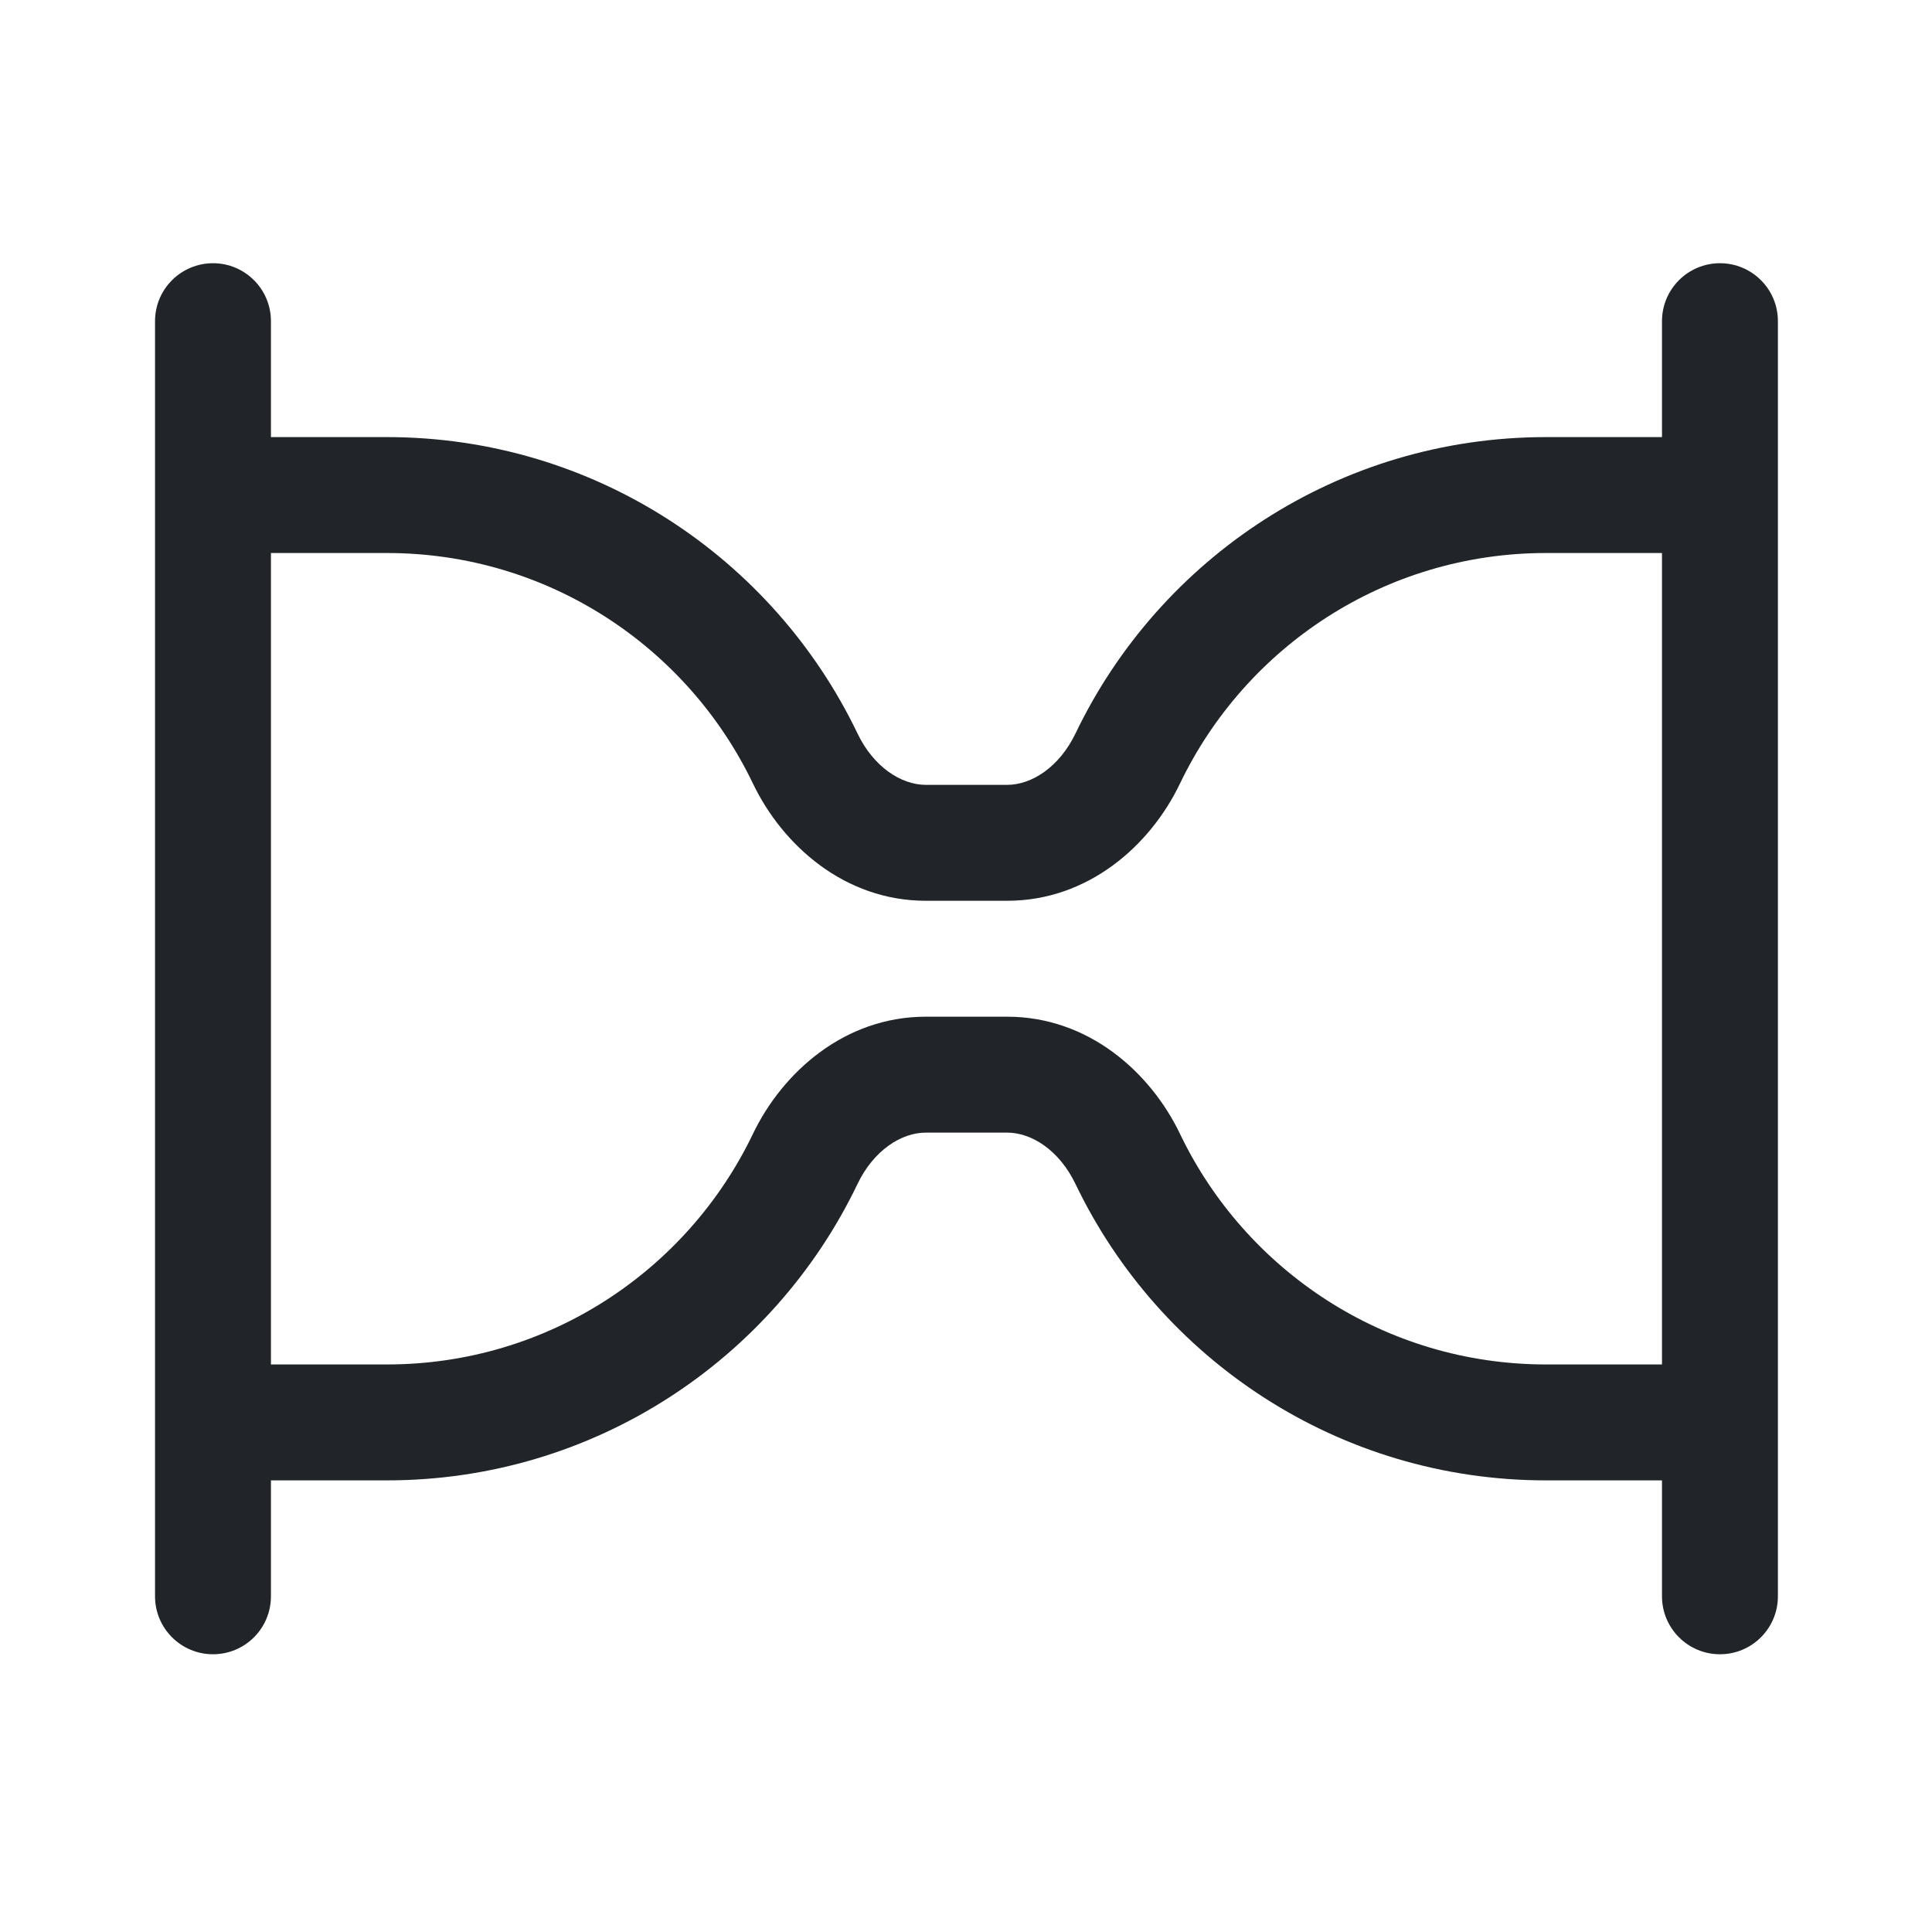 <svg width="25" height="25" viewBox="0 0 25 25" fill="none" xmlns="http://www.w3.org/2000/svg">
<path d="M2.756 21.406C2.342 21.406 2.006 21.07 2.006 20.656L2.006 4.156C2.006 3.742 2.342 3.406 2.756 3.406C3.171 3.406 3.506 3.742 3.506 4.156V5.656H5.006C7.691 5.656 10.009 7.224 11.096 9.491C11.304 9.925 11.662 10.156 11.98 10.156H13.033C13.351 10.156 13.708 9.925 13.917 9.491C15.004 7.224 17.321 5.656 20.006 5.656H21.506L21.506 4.156C21.506 3.742 21.842 3.406 22.256 3.406C22.671 3.406 23.006 3.742 23.006 4.156L23.006 20.656C23.006 21.07 22.671 21.406 22.256 21.406C21.842 21.406 21.506 21.07 21.506 20.656V19.156H20.006C17.321 19.156 15.004 17.588 13.917 15.321C13.708 14.886 13.351 14.656 13.033 14.656H11.98C11.662 14.656 11.304 14.886 11.096 15.321C10.009 17.588 7.691 19.156 5.006 19.156H3.506V20.656C3.506 21.07 3.171 21.406 2.756 21.406ZM3.506 17.656H5.006C7.093 17.656 8.896 16.439 9.743 14.672C10.127 13.873 10.93 13.156 11.98 13.156H13.033C14.083 13.156 14.886 13.873 15.269 14.672C16.116 16.439 17.92 17.656 20.006 17.656H21.506V7.156H20.006C17.92 7.156 16.116 8.373 15.269 10.139C14.886 10.939 14.083 11.656 13.033 11.656H11.98C10.93 11.656 10.127 10.939 9.743 10.139C8.896 8.373 7.093 7.156 5.006 7.156H3.506L3.506 17.656Z" fill="#212529"/>
</svg>
